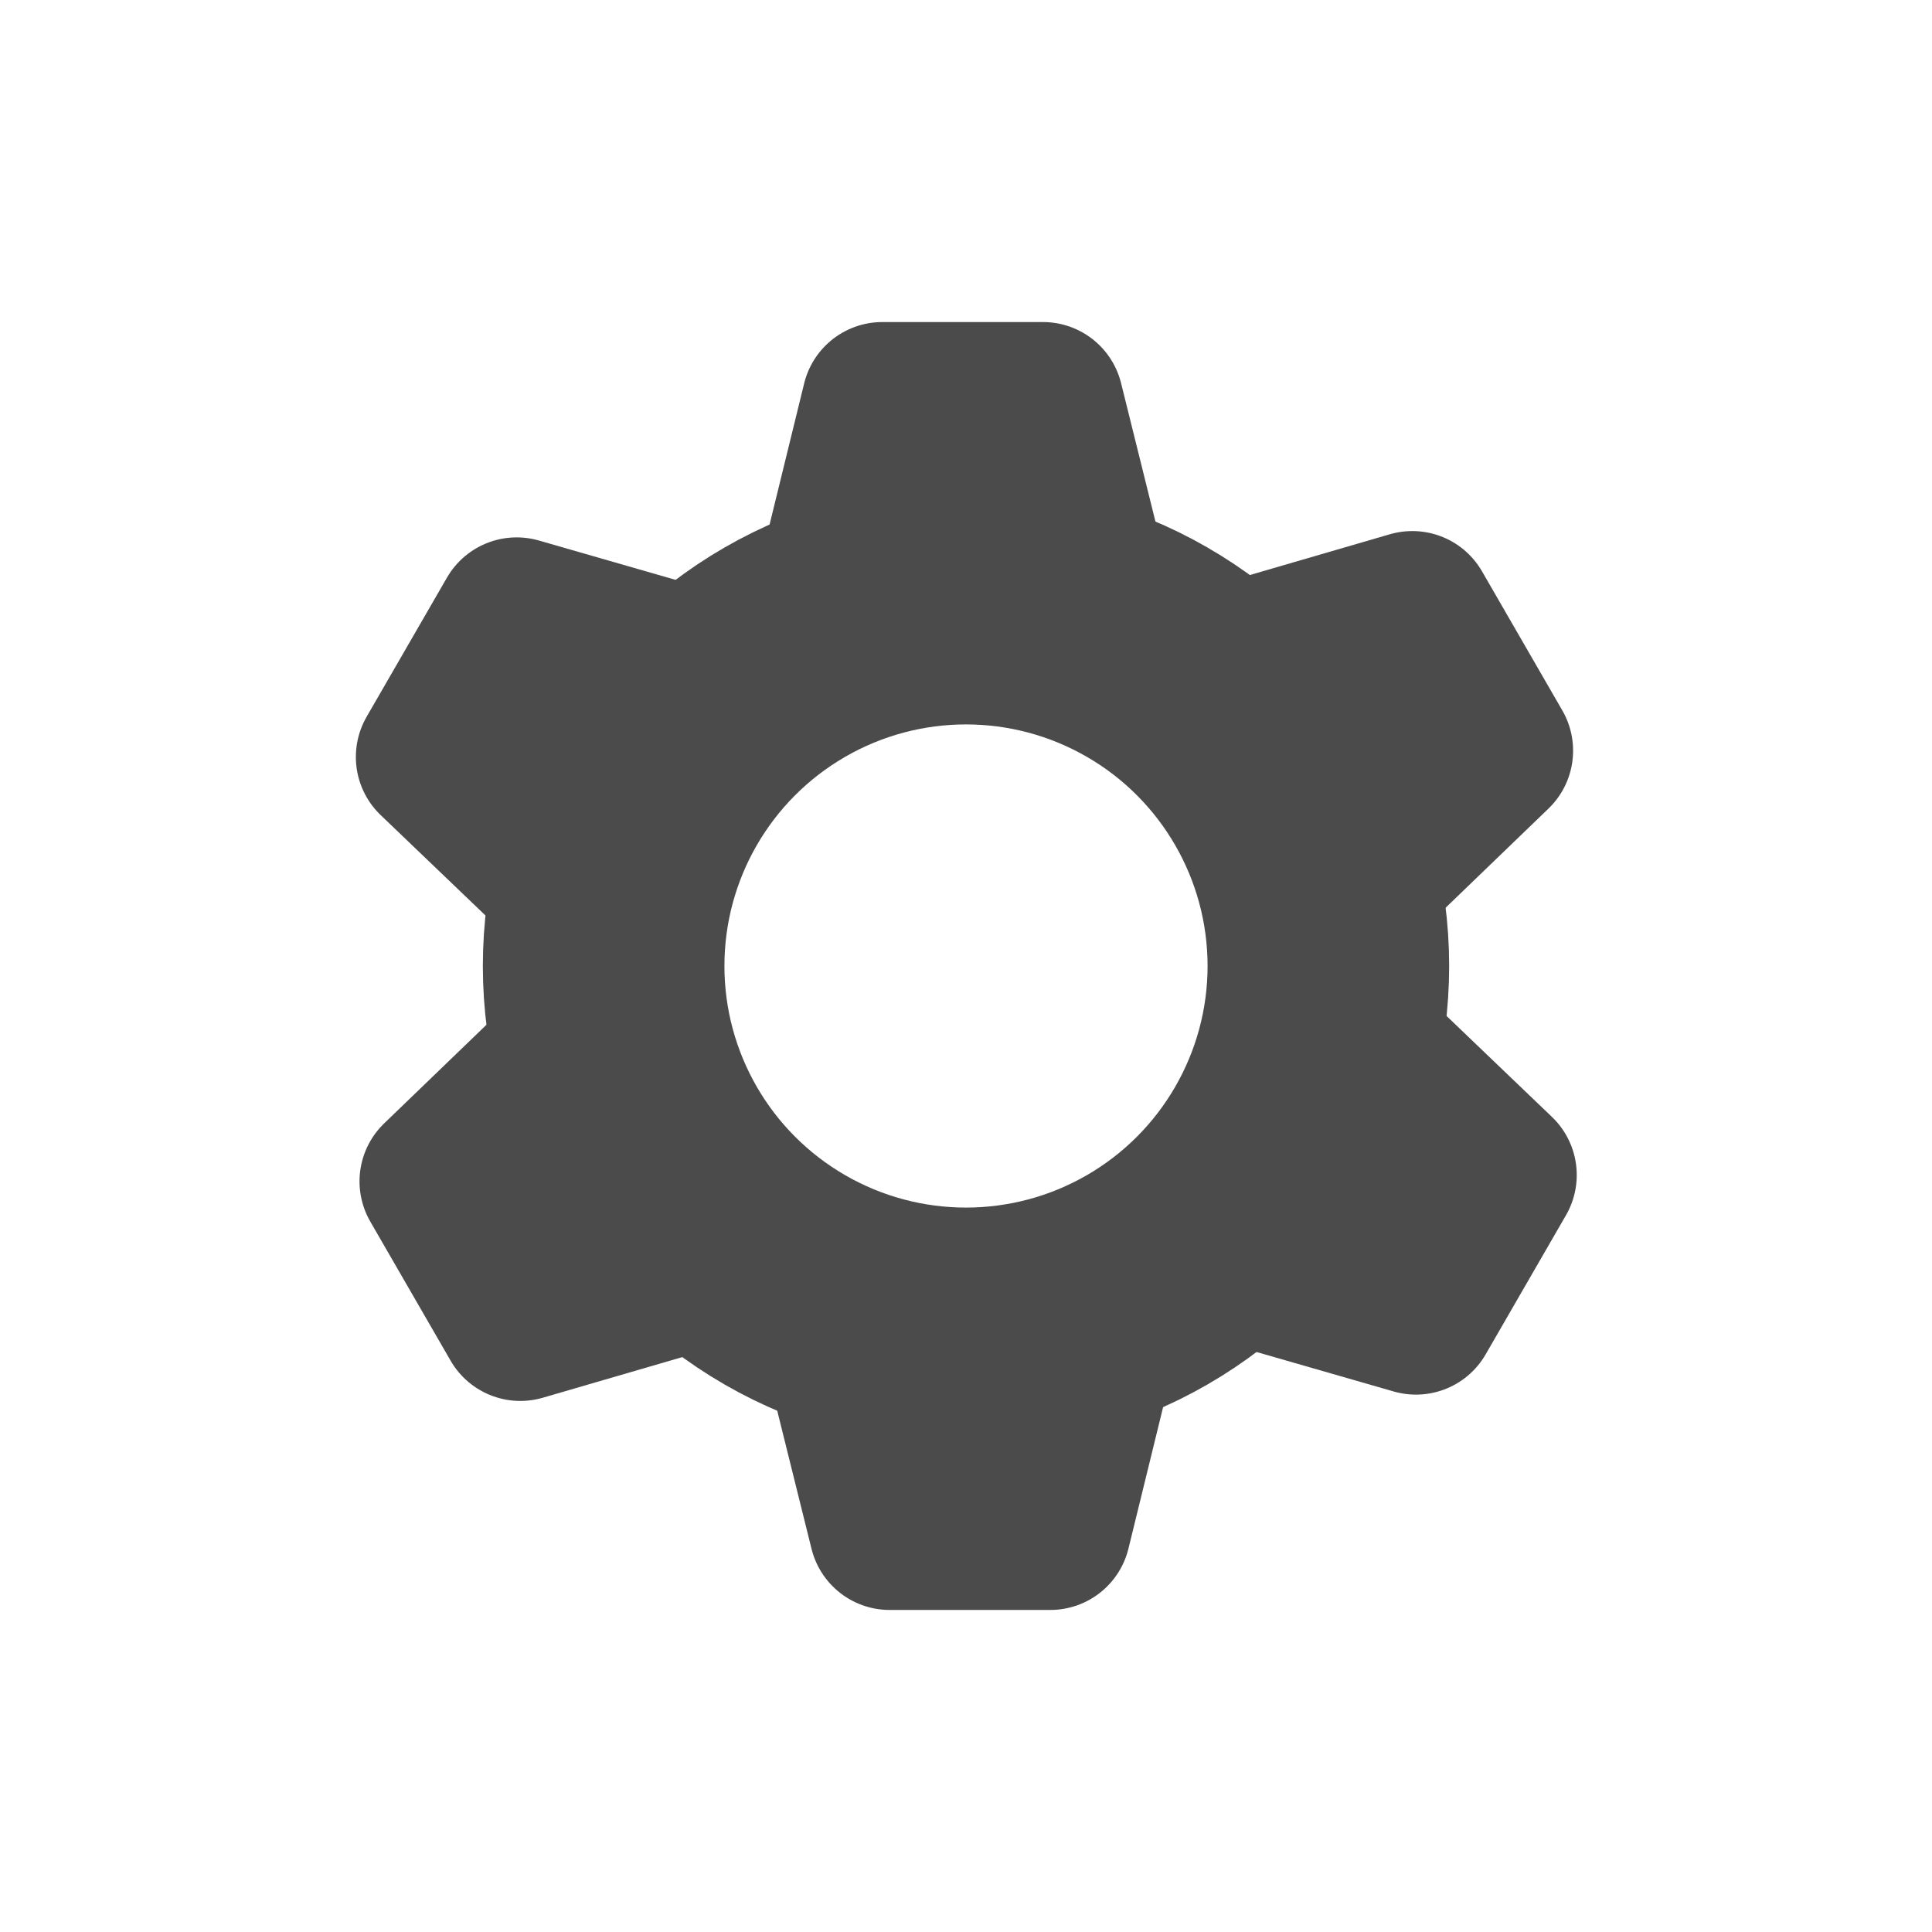 <svg xmlns="http://www.w3.org/2000/svg" xmlns:xlink="http://www.w3.org/1999/xlink" width="24" height="24" viewBox="0 0 6.35 6.35"><circle cx="3.175" cy="3.175" r="1.191" fill="none" stroke="#4b4b4b" stroke-width=".794" stroke-linejoin="round" paint-order="normal"/><path d="M2.9 1.323l-.146.596c.133-.044.27-.067.41-.067s.28.023.412.067l-.148-.596z" id="A" fill="#4b4b4b" stroke="#4b4b4b" stroke-linejoin="round" paint-order="normal" stroke-width=".529"/><use xlink:href="#A" transform="rotate(60 3.176 3.175)"/><use transform="rotate(120 3.176 3.175)" xlink:href="#A"/><use xlink:href="#A" transform="rotate(180 3.176 3.175)"/><use transform="rotate(240 3.176 3.175)" xlink:href="#A"/><use xlink:href="#A" transform="rotate(300 3.176 3.175)"/></svg>